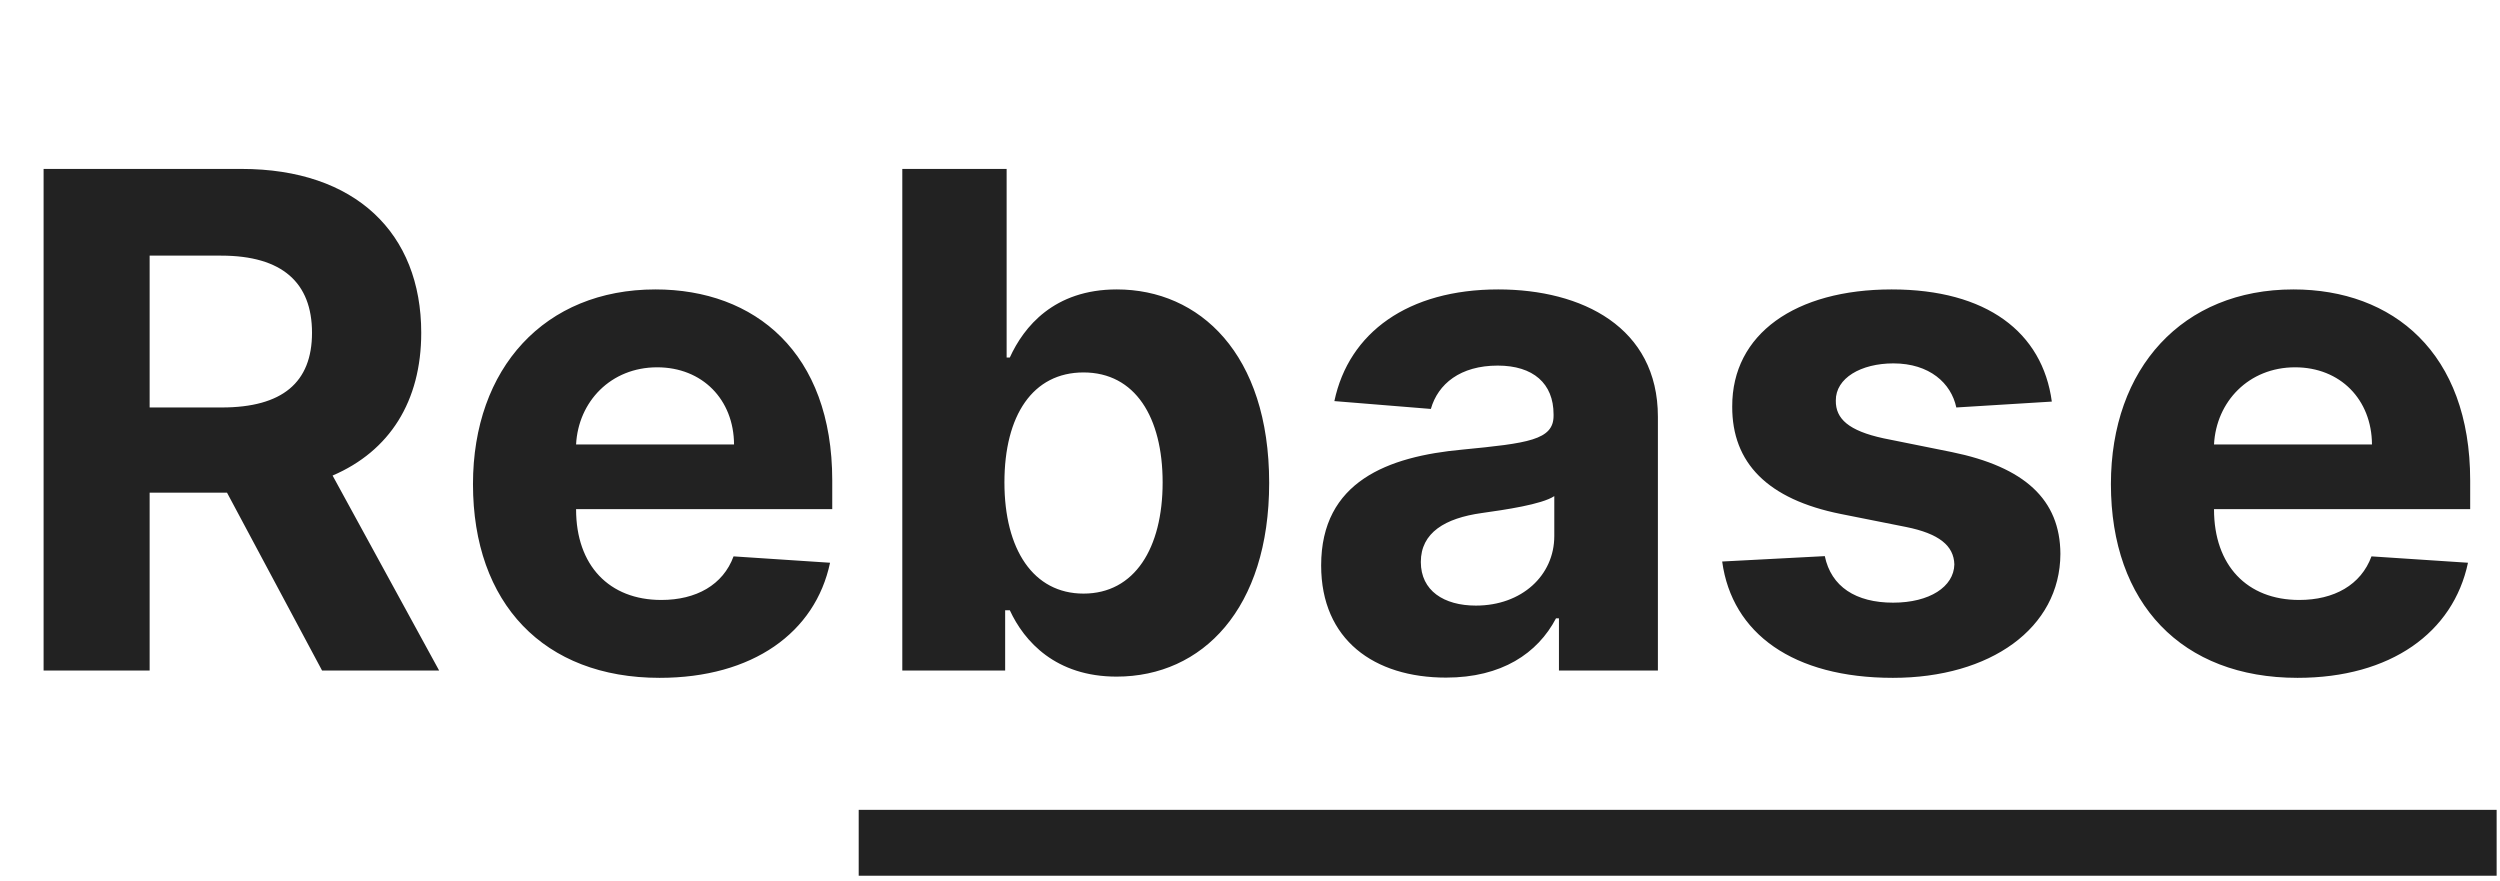 <svg width="261" height="92" viewBox="0 0 261 92" fill="none" xmlns="http://www.w3.org/2000/svg">
    <path d="M4.551 70H15.622V51.438H23.702L33.622 70H45.844L34.722 49.648C40.679 47.091 43.977 41.901 43.977 34.742C43.977 24.335 37.099 17.636 25.21 17.636H4.551V70ZM15.622 42.54V26.688H23.088C29.48 26.688 32.574 29.526 32.574 34.742C32.574 39.932 29.48 42.54 23.139 42.54H15.622ZM68.862 70.767C78.577 70.767 85.123 66.037 86.657 58.75L76.583 58.085C75.484 61.077 72.671 62.636 69.04 62.636C63.594 62.636 60.143 59.031 60.143 53.176V53.151H86.887V50.159C86.887 36.812 78.808 30.216 68.427 30.216C56.87 30.216 49.379 38.423 49.379 50.543C49.379 62.994 56.768 70.767 68.862 70.767ZM60.143 46.401C60.373 41.926 63.773 38.347 68.606 38.347C73.336 38.347 76.609 41.722 76.634 46.401H60.143ZM94.2 70H104.938V63.71H105.424C106.933 66.983 110.231 70.639 116.572 70.639C125.521 70.639 132.501 63.557 132.501 50.415C132.501 36.915 125.214 30.216 116.597 30.216C110.026 30.216 106.881 34.128 105.424 37.324H105.092V17.636H94.2V70ZM104.862 50.364C104.862 43.358 107.827 38.883 113.12 38.883C118.515 38.883 121.379 43.562 121.379 50.364C121.379 57.216 118.464 61.972 113.12 61.972C107.879 61.972 104.862 57.369 104.862 50.364ZM150.967 70.742C156.771 70.742 160.53 68.21 162.447 64.554H162.754V70H173.084V43.511C173.084 34.153 165.158 30.216 156.413 30.216C147.004 30.216 140.817 34.716 139.308 41.875L149.382 42.693C150.124 40.085 152.45 38.168 156.362 38.168C160.07 38.168 162.192 40.034 162.192 43.256V43.409C162.192 45.94 159.507 46.273 152.68 46.938C144.908 47.653 137.928 50.261 137.928 59.031C137.928 66.804 143.476 70.742 150.967 70.742ZM154.087 63.224C150.737 63.224 148.334 61.665 148.334 58.673C148.334 55.605 150.865 54.097 154.7 53.56C157.078 53.227 160.964 52.665 162.268 51.795V55.963C162.268 60.08 158.868 63.224 154.087 63.224ZM214.21 41.926C213.239 34.69 207.409 30.216 197.489 30.216C187.44 30.216 180.818 34.869 180.844 42.438C180.818 48.318 184.526 52.128 192.196 53.662L198.997 55.017C202.423 55.707 203.983 56.96 204.034 58.929C203.983 61.256 201.452 62.918 197.642 62.918C193.756 62.918 191.173 61.256 190.509 58.06L179.795 58.622C180.818 66.139 187.21 70.767 197.616 70.767C207.793 70.767 215.08 65.577 215.105 57.83C215.08 52.153 211.372 48.753 203.753 47.193L196.645 45.761C192.989 44.969 191.634 43.716 191.659 41.824C191.634 39.472 194.293 37.938 197.668 37.938C201.452 37.938 203.702 40.008 204.239 42.54L214.21 41.926ZM239.862 70.767C249.577 70.767 256.123 66.037 257.657 58.75L247.583 58.085C246.484 61.077 243.671 62.636 240.04 62.636C234.594 62.636 231.143 59.031 231.143 53.176V53.151H257.887V50.159C257.887 36.812 249.808 30.216 239.427 30.216C227.87 30.216 220.379 38.423 220.379 50.543C220.379 62.994 227.768 70.767 239.862 70.767ZM231.143 46.401C231.373 41.926 234.773 38.347 239.606 38.347C244.336 38.347 247.609 41.722 247.634 46.401H231.143Z" fill="#222222"/>
    <path d="M89.648 84.548H260.648V91.426H89.648V84.548Z" fill="#222222"/>
</svg>
